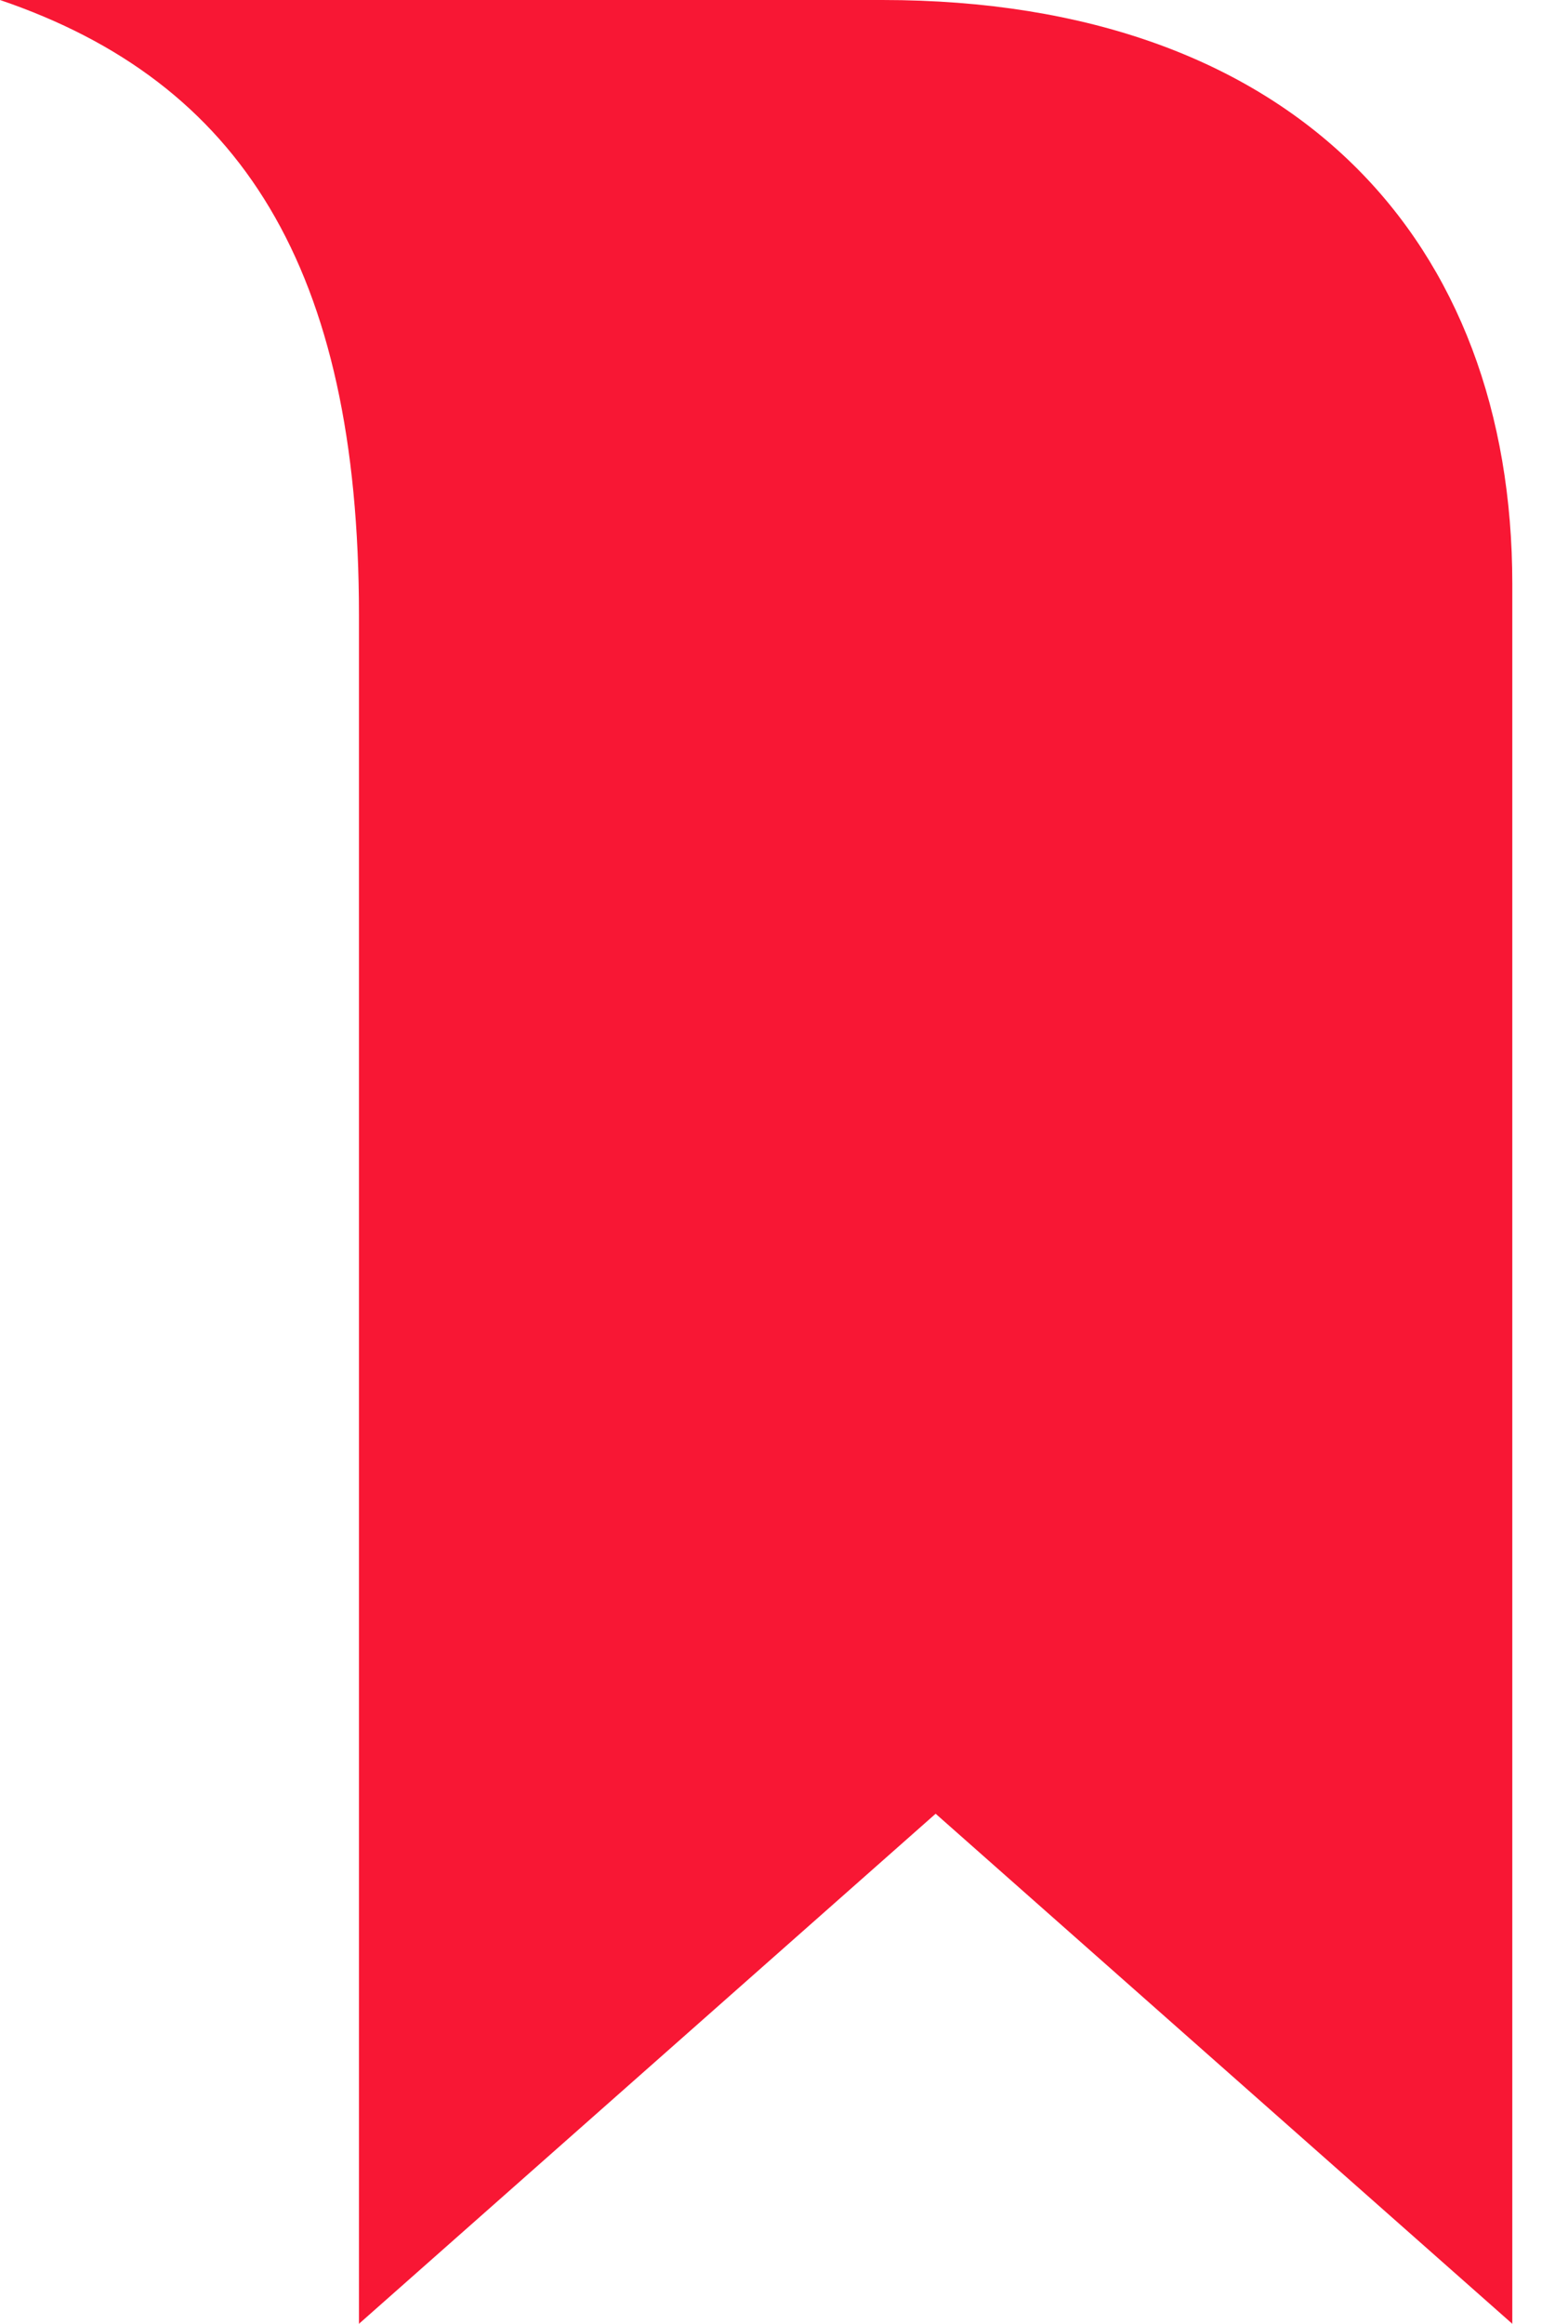 <svg width="27" height="40" viewBox="0 0 27 40" fill="none" xmlns="http://www.w3.org/2000/svg">
<path d="M6.181 40V10.583C6.181 4.612 4.142 1.408 0 0H15.194C22.314 0 26.041 4.174 26.041 10.049V40L16.111 31.22L6.181 40Z" fill="#F81734"/>
</svg>
